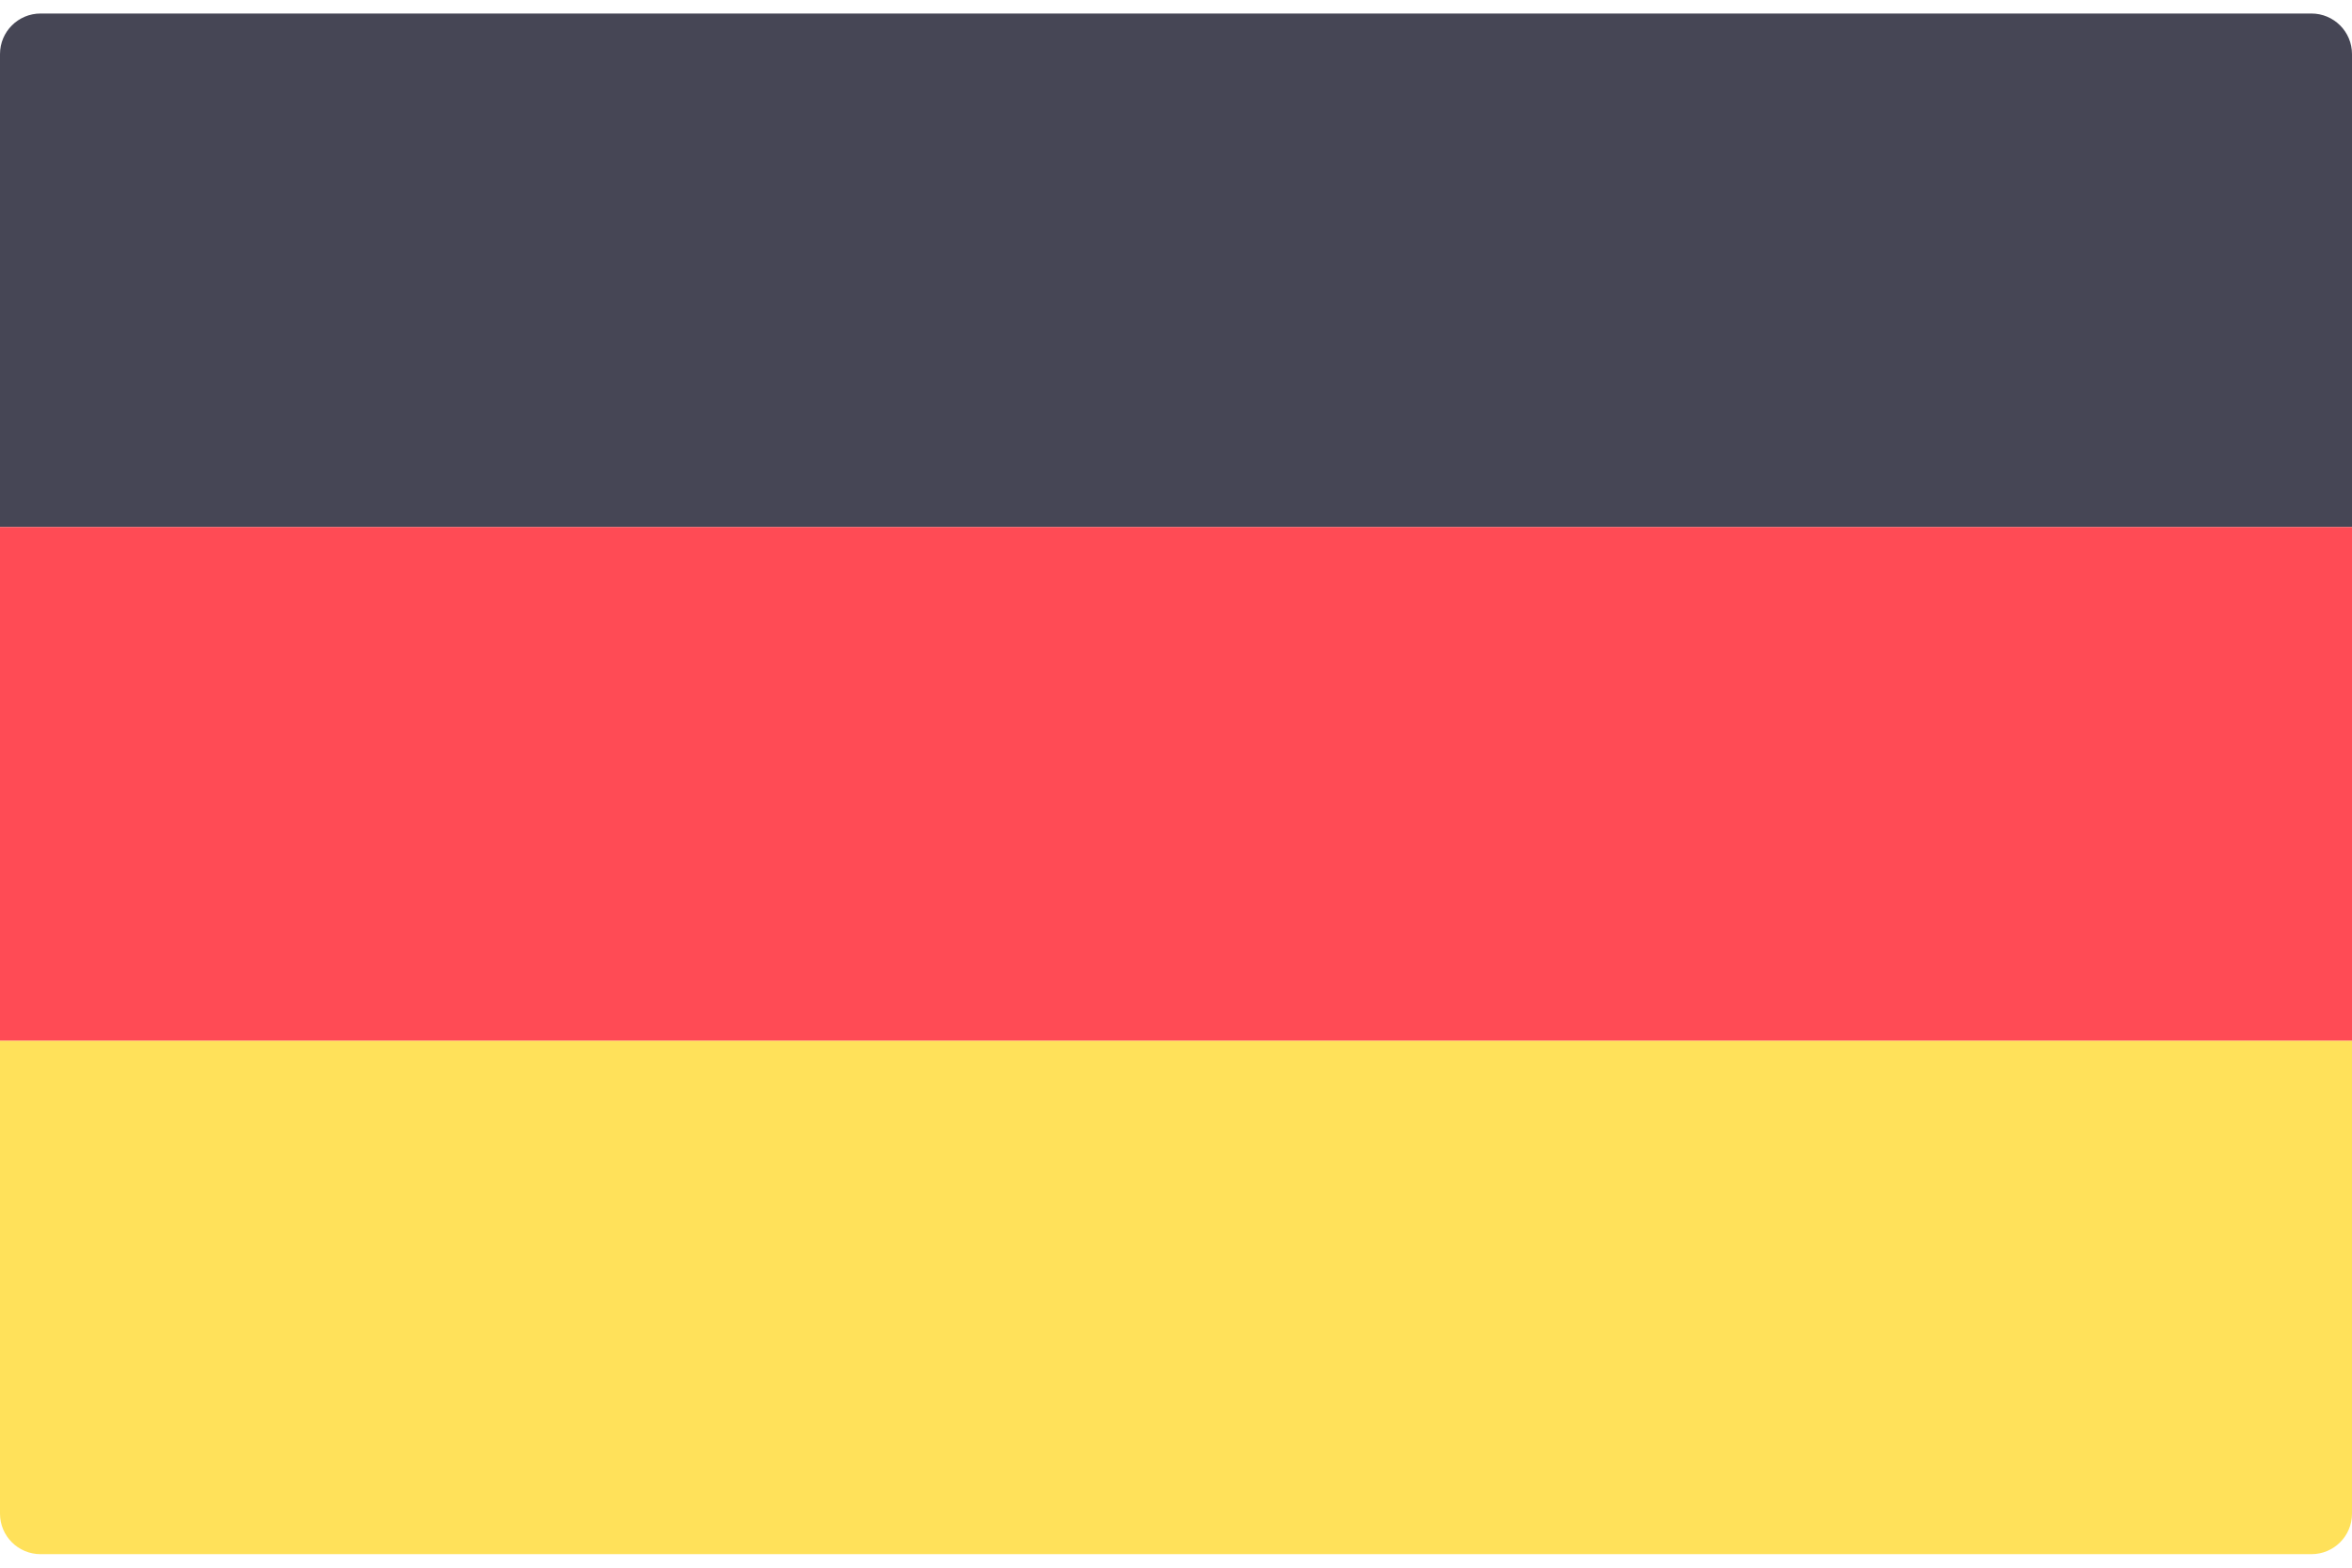 <svg width="48" height="32" viewBox="0 0 48 32" fill="none" xmlns="http://www.w3.org/2000/svg">
<g clip-path="url(#clip0_11_3597)">
<path d="M48 10.759H0V1.104C0 0.647 0.371 0.276 0.828 0.276H47.172C47.629 0.276 48 0.647 48 1.104L48 10.759Z" fill="#464655"/>
<path d="M47.172 31.724H0.828C0.371 31.724 0 31.354 0 30.897V21.241H48V30.897C48 31.354 47.629 31.724 47.172 31.724Z" fill="#FFE15A"/>
<path d="M48 10.758H0V21.241H48V10.758Z" fill="#FF4B55"/>
</g>
<defs>
<clipPath id="clip0_11_3597">
<rect width="48" height="32" fill="white"/>
</clipPath>
</defs>
</svg>
